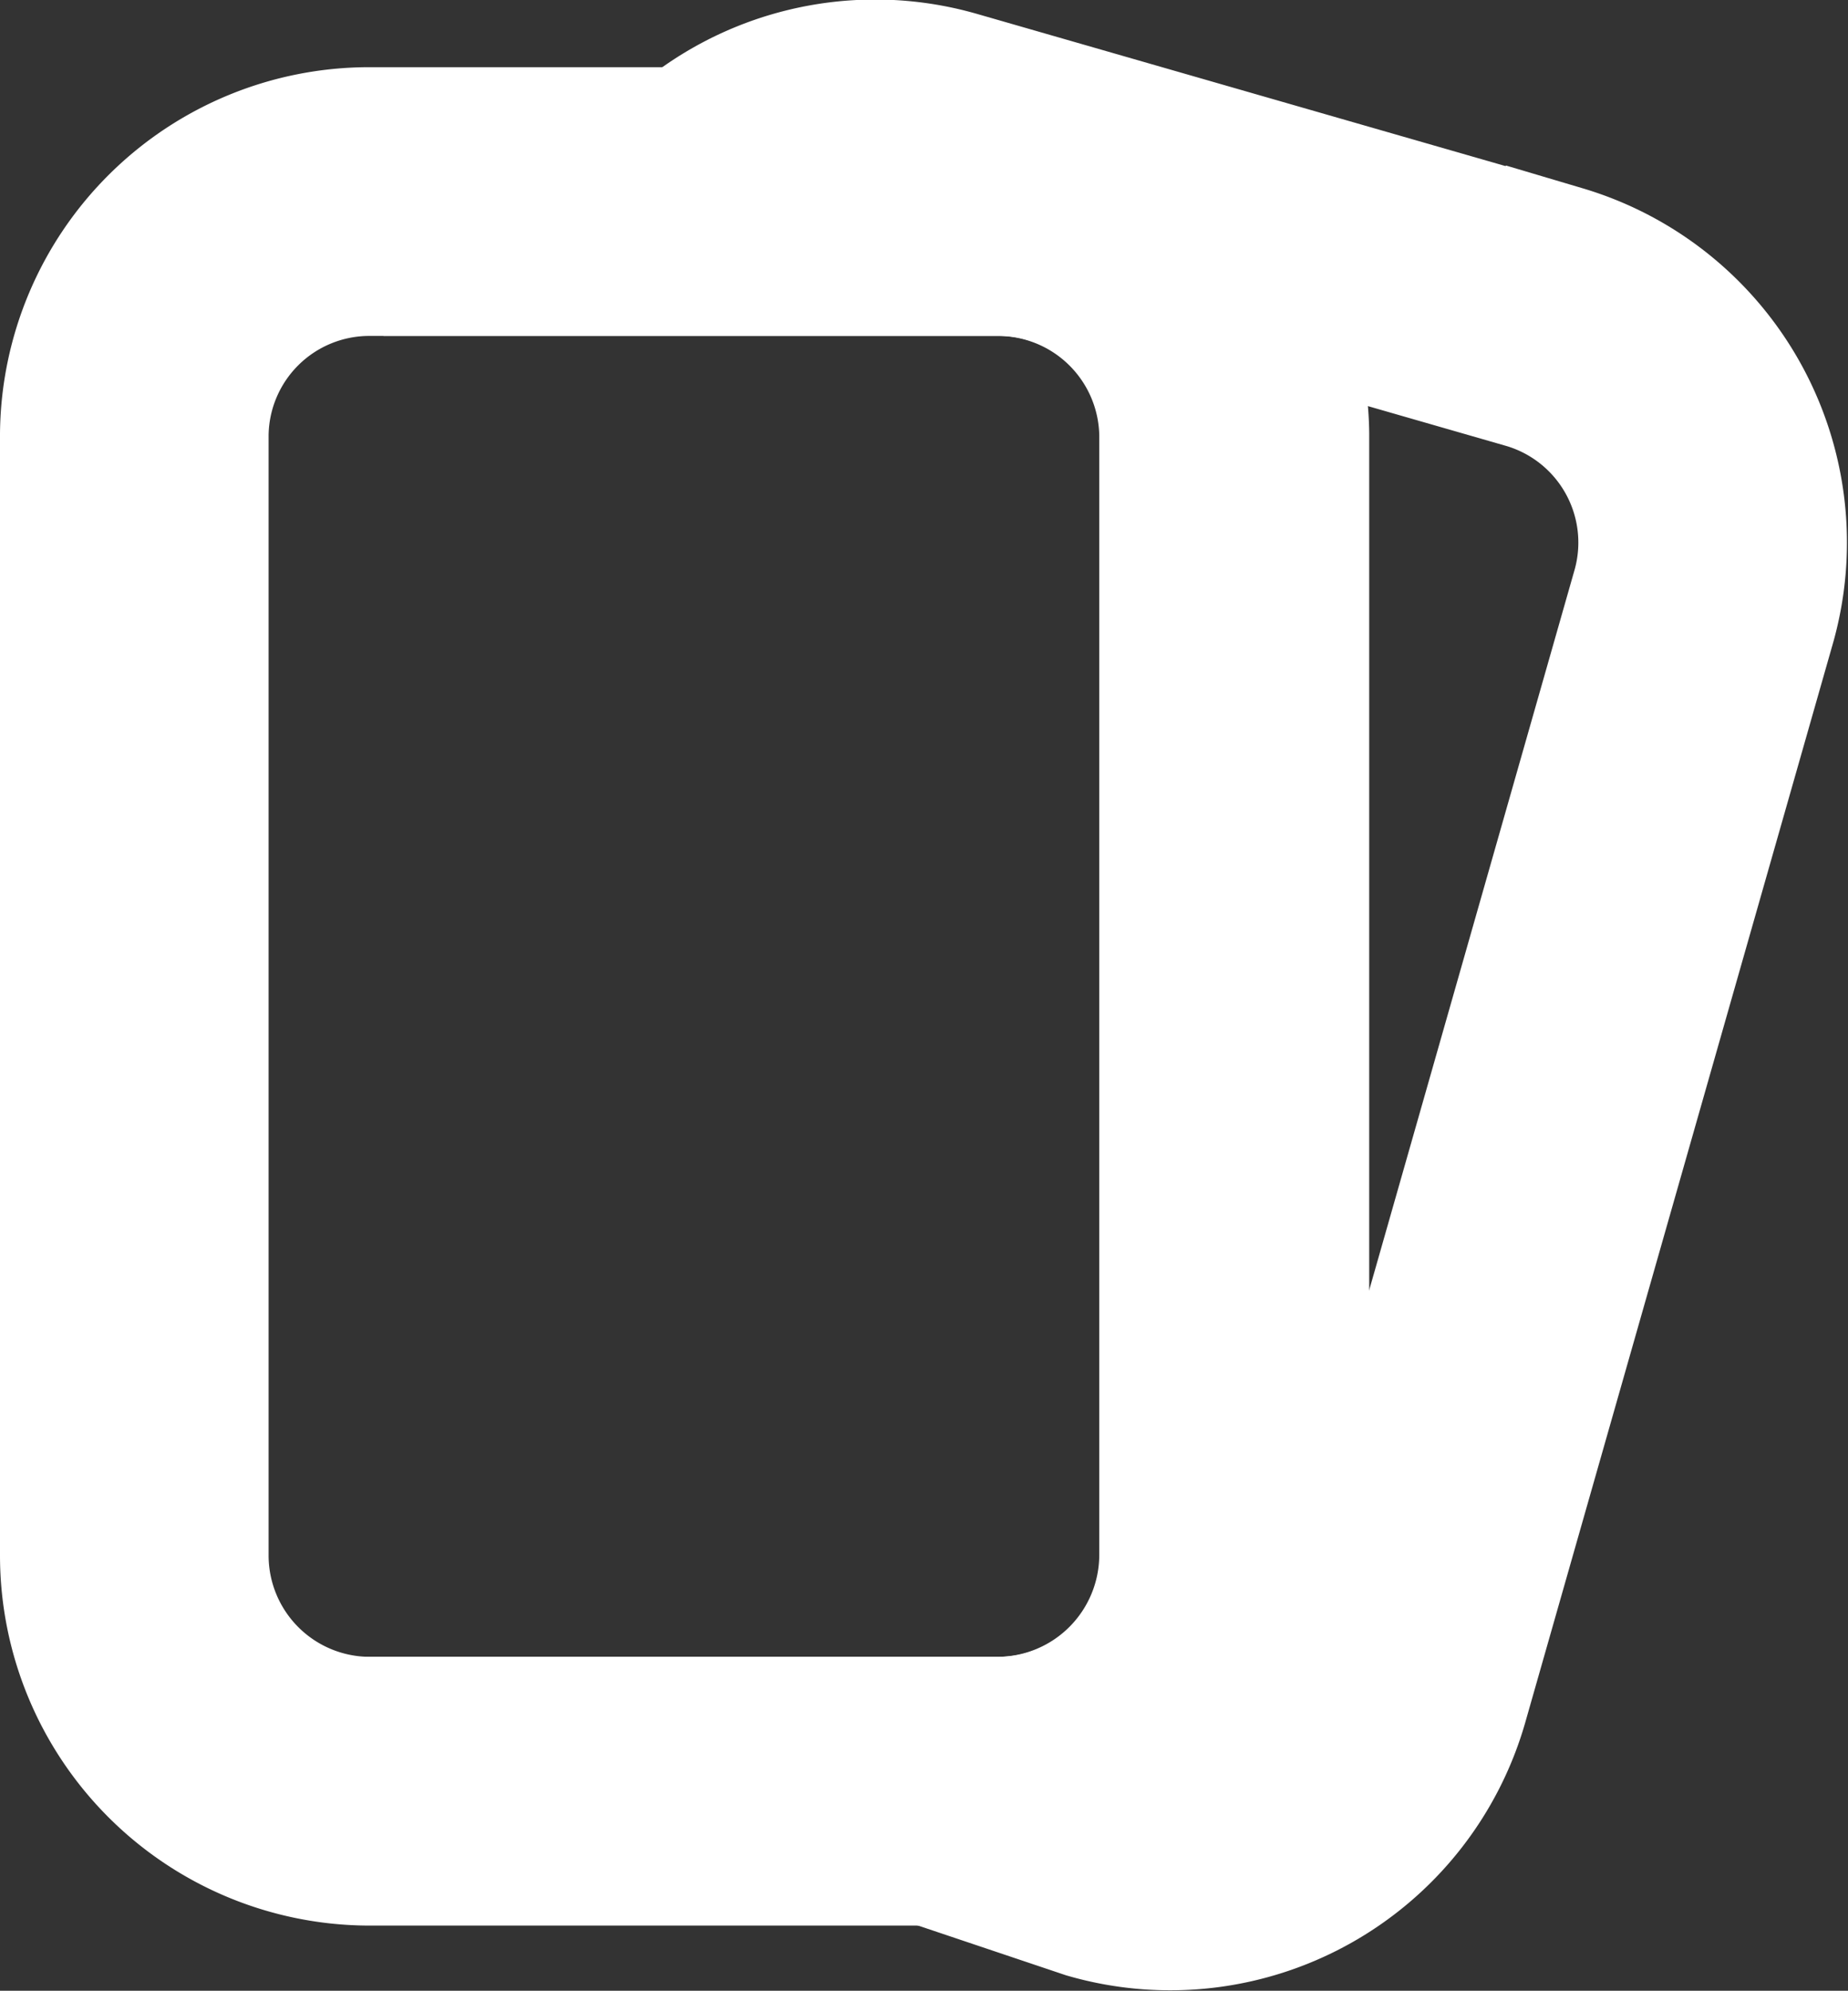 <svg xmlns="http://www.w3.org/2000/svg" viewBox="0 0 27.52 29.63"><rect x="0" y="0" width="27.52" height="29.63" fill="#333333" stroke="none"/><defs><style>.cls-1{fill:none;stroke:#fff;stroke-miterlimit:10;stroke-width:4px;}</style></defs><title>Asset 43</title><g id="Layer_2" data-name="Layer 2"><g id="Layer_1-2" data-name="Layer 1"><path class="cls-1" d="M18.39,6.46v16.7a3.52,3.52,0,0,1-3.5,3.5H5.5A3.51,3.51,0,0,1,2,23.16V6.46A3.5,3.5,0,0,1,5.5,3h9.39A3.51,3.51,0,0,1,18.39,6.46Z"/><path class="cls-1" d="M25.38,9,20.79,25.09a3.5,3.5,0,0,1-4.32,2.4L14,26.66h.87a3.52,3.52,0,0,0,3.5-3.5V6.46A3.51,3.51,0,0,0,14.89,3H10.58A3.49,3.49,0,0,1,14,2.13l9,2.59A3.5,3.5,0,0,1,25.38,9Z"/></g></g></svg>